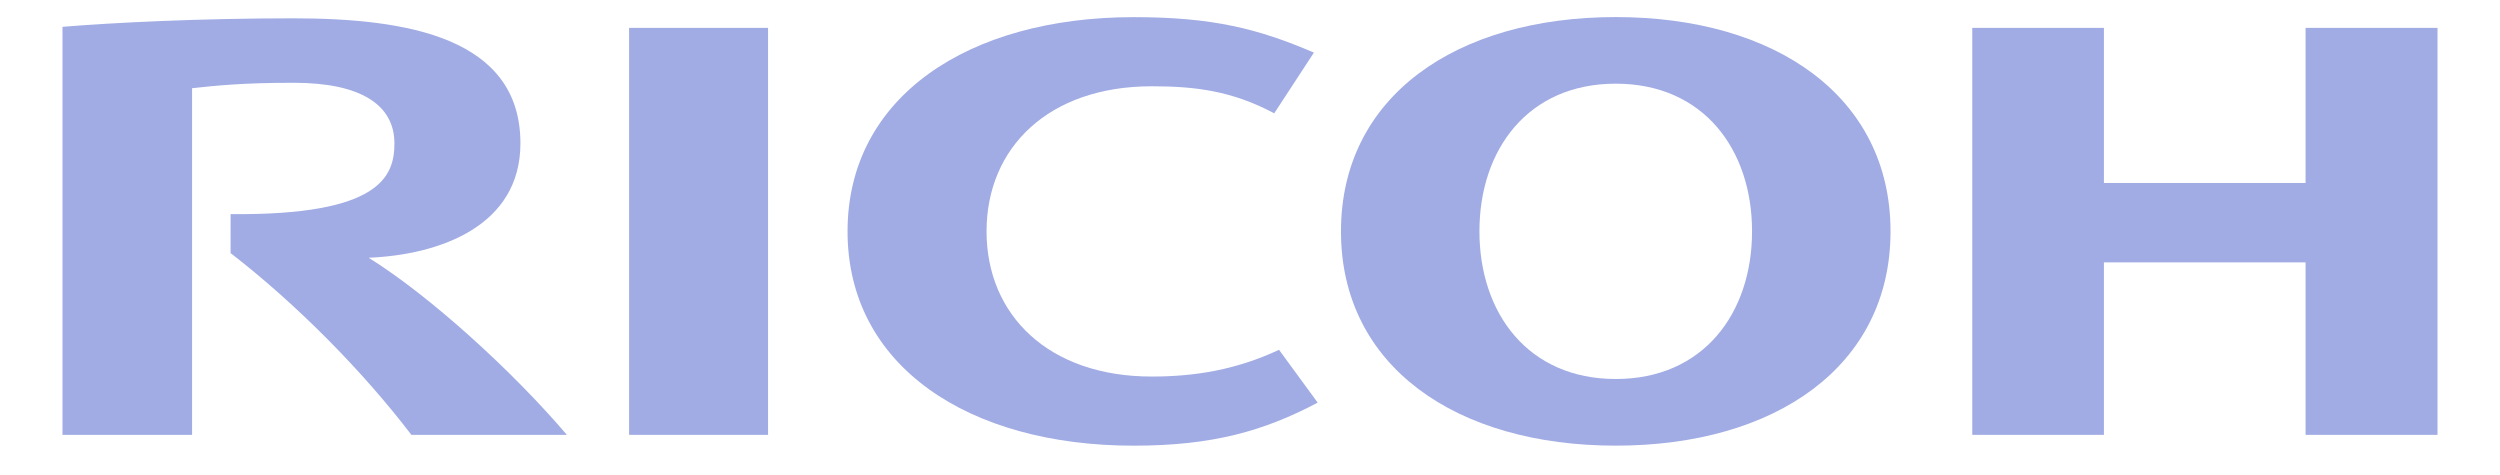 <svg width="100" height="19" viewBox="0 0 100 19" fill="none" xmlns="http://www.w3.org/2000/svg">
<g clip-path="url(#clip0)">
<path d="M39.462 9.256C39.462 12.597 41.938 15.062 46.07 15.062C47.813 15.062 49.46 14.787 51.161 13.992L52.707 16.105C50.569 17.236 48.51 17.827 45.347 17.827C38.752 17.827 33.902 14.651 33.902 9.257V9.255C33.902 3.863 38.752 0.686 45.347 0.686C48.51 0.686 50.328 1.149 52.556 2.104L50.969 4.532C49.283 3.634 47.813 3.451 46.07 3.451C41.938 3.451 39.462 5.911 39.462 9.252" fill="#A0ACE3"/>
<path d="M64.631 0.683C58.245 0.683 53.639 3.861 53.639 9.255C53.639 14.65 58.245 17.826 64.631 17.826C71.016 17.826 75.621 14.65 75.621 9.255C75.621 3.861 71.016 0.683 64.631 0.683ZM64.631 15.16C61.117 15.16 59.177 12.52 59.177 9.252C59.177 5.984 61.117 3.347 64.631 3.347C68.142 3.347 70.082 5.984 70.082 9.252C70.082 12.52 68.142 15.16 64.631 15.16Z" fill="#A0ACE3"/>
<path d="M92.223 10.495V17.394H97.5V1.115H92.223V7.319H84.157V1.115H78.891V17.394H84.157V10.495H92.223Z" fill="#A0ACE3"/>
<path d="M25.164 17.394H30.722V1.115H25.164V17.394Z" fill="#A0ACE3"/>
<path d="M9.224 8.565L9.223 10.123C11.838 12.143 14.501 14.83 16.455 17.394H22.675C20.51 14.852 17.192 11.83 14.746 10.31C17.615 10.19 20.817 9.029 20.817 5.735C20.817 1.504 16.297 0.733 11.729 0.733C7.998 0.733 4.557 0.903 2.5 1.073V17.394H7.683V3.528C8.643 3.425 9.674 3.311 11.754 3.311C14.426 3.311 15.777 4.192 15.777 5.735C15.777 7.048 15.218 8.622 9.224 8.565Z" fill="#A0ACE3"/>
</g>
<defs>
<clipPath id="clip0">
<rect width="100" height="18.047" fill="white" transform="translate(0 0.28)"/>
</clipPath>
</defs>
</svg>
